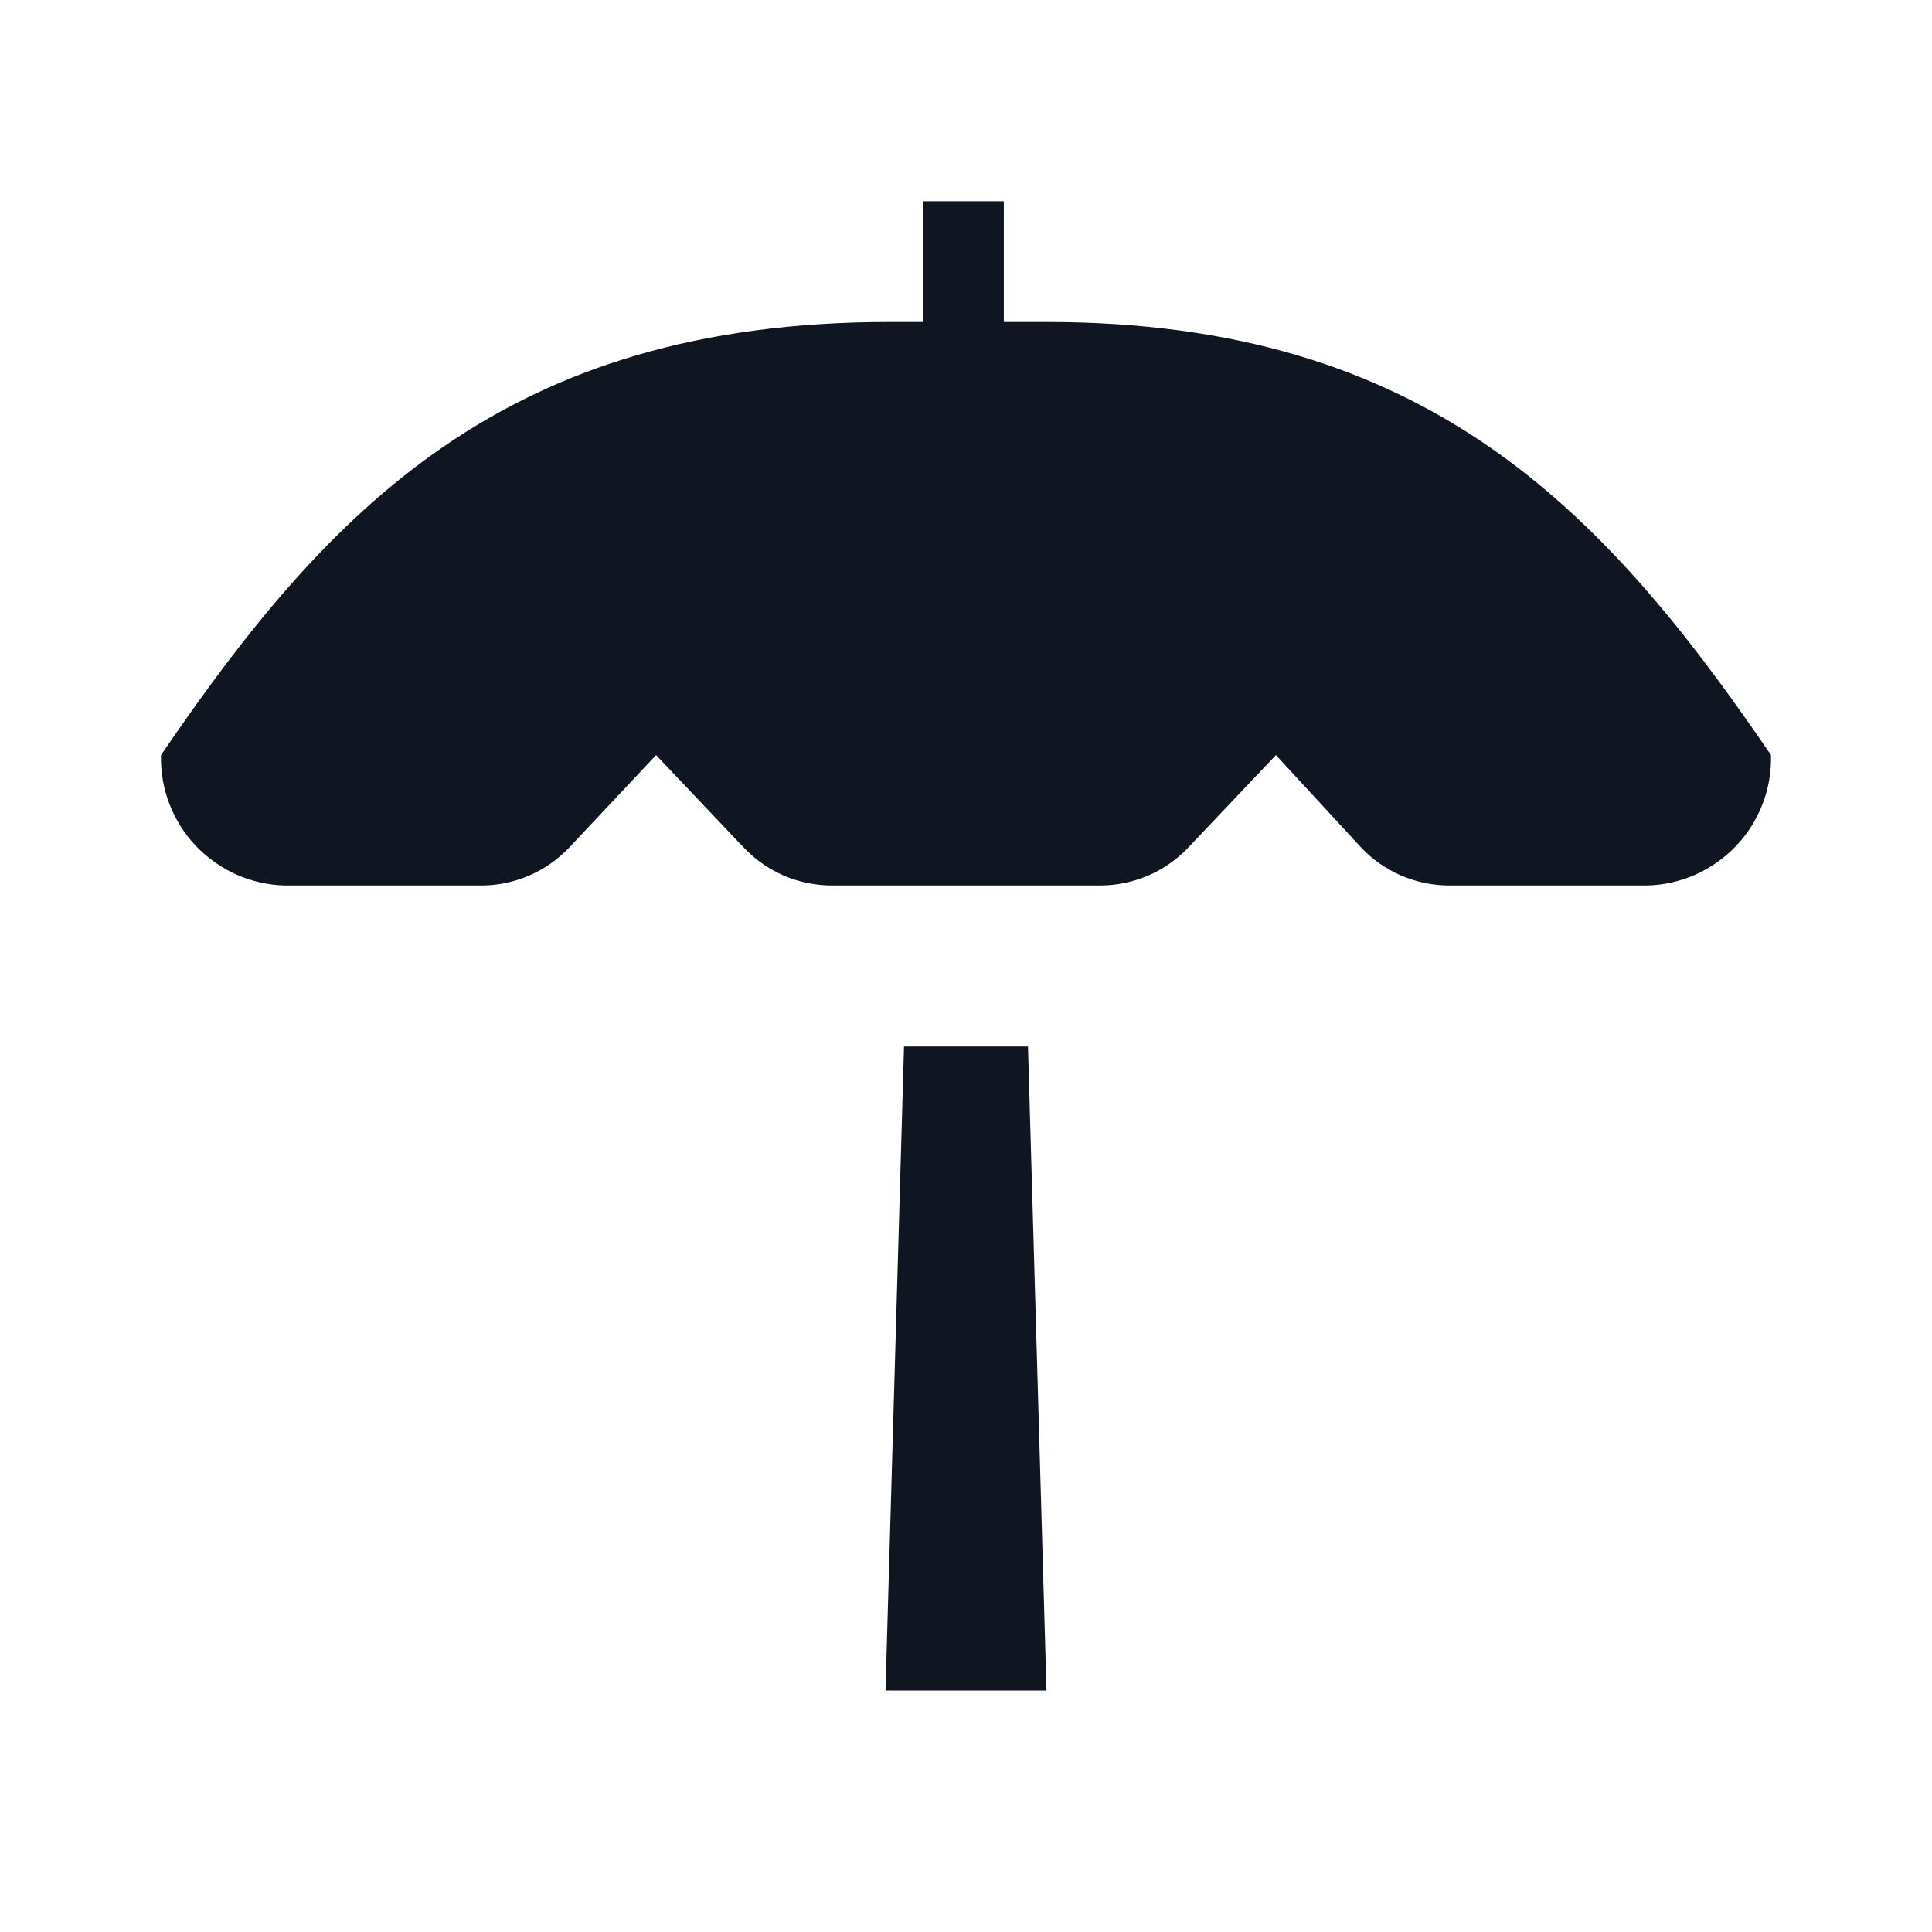 <svg width="24" height="24" viewBox="0 0 24 24" fill="none" xmlns="http://www.w3.org/2000/svg">
<path d="M22 9.38C22.005 9.588 21.97 9.794 21.895 9.988C21.821 10.181 21.709 10.359 21.566 10.509C21.423 10.659 21.251 10.78 21.062 10.865C20.872 10.949 20.668 10.995 20.46 11H18C17.796 10.999 17.594 10.957 17.407 10.877C17.22 10.796 17.05 10.678 16.91 10.53L15.85 9.38L14.76 10.53C14.62 10.678 14.45 10.796 14.263 10.877C14.076 10.957 13.874 10.999 13.67 11H10.33C10.126 10.999 9.924 10.957 9.737 10.877C9.55 10.796 9.381 10.678 9.24 10.53L8.15 9.38L7.07 10.53C6.932 10.675 6.766 10.792 6.582 10.873C6.399 10.953 6.201 10.997 6 11H3.54C3.333 10.995 3.128 10.949 2.938 10.865C2.749 10.78 2.577 10.659 2.434 10.509C2.291 10.359 2.179 10.181 2.105 9.988C2.03 9.794 1.995 9.588 2 9.38C4.09 6.31 6.29 4 11.05 4H11.47V2.5H12.47V4H13C17.71 4 19.91 6.31 22 9.38ZM11.23 13L11 21H13L12.77 13H11.23Z" fill="#0F1621"/>
</svg>

